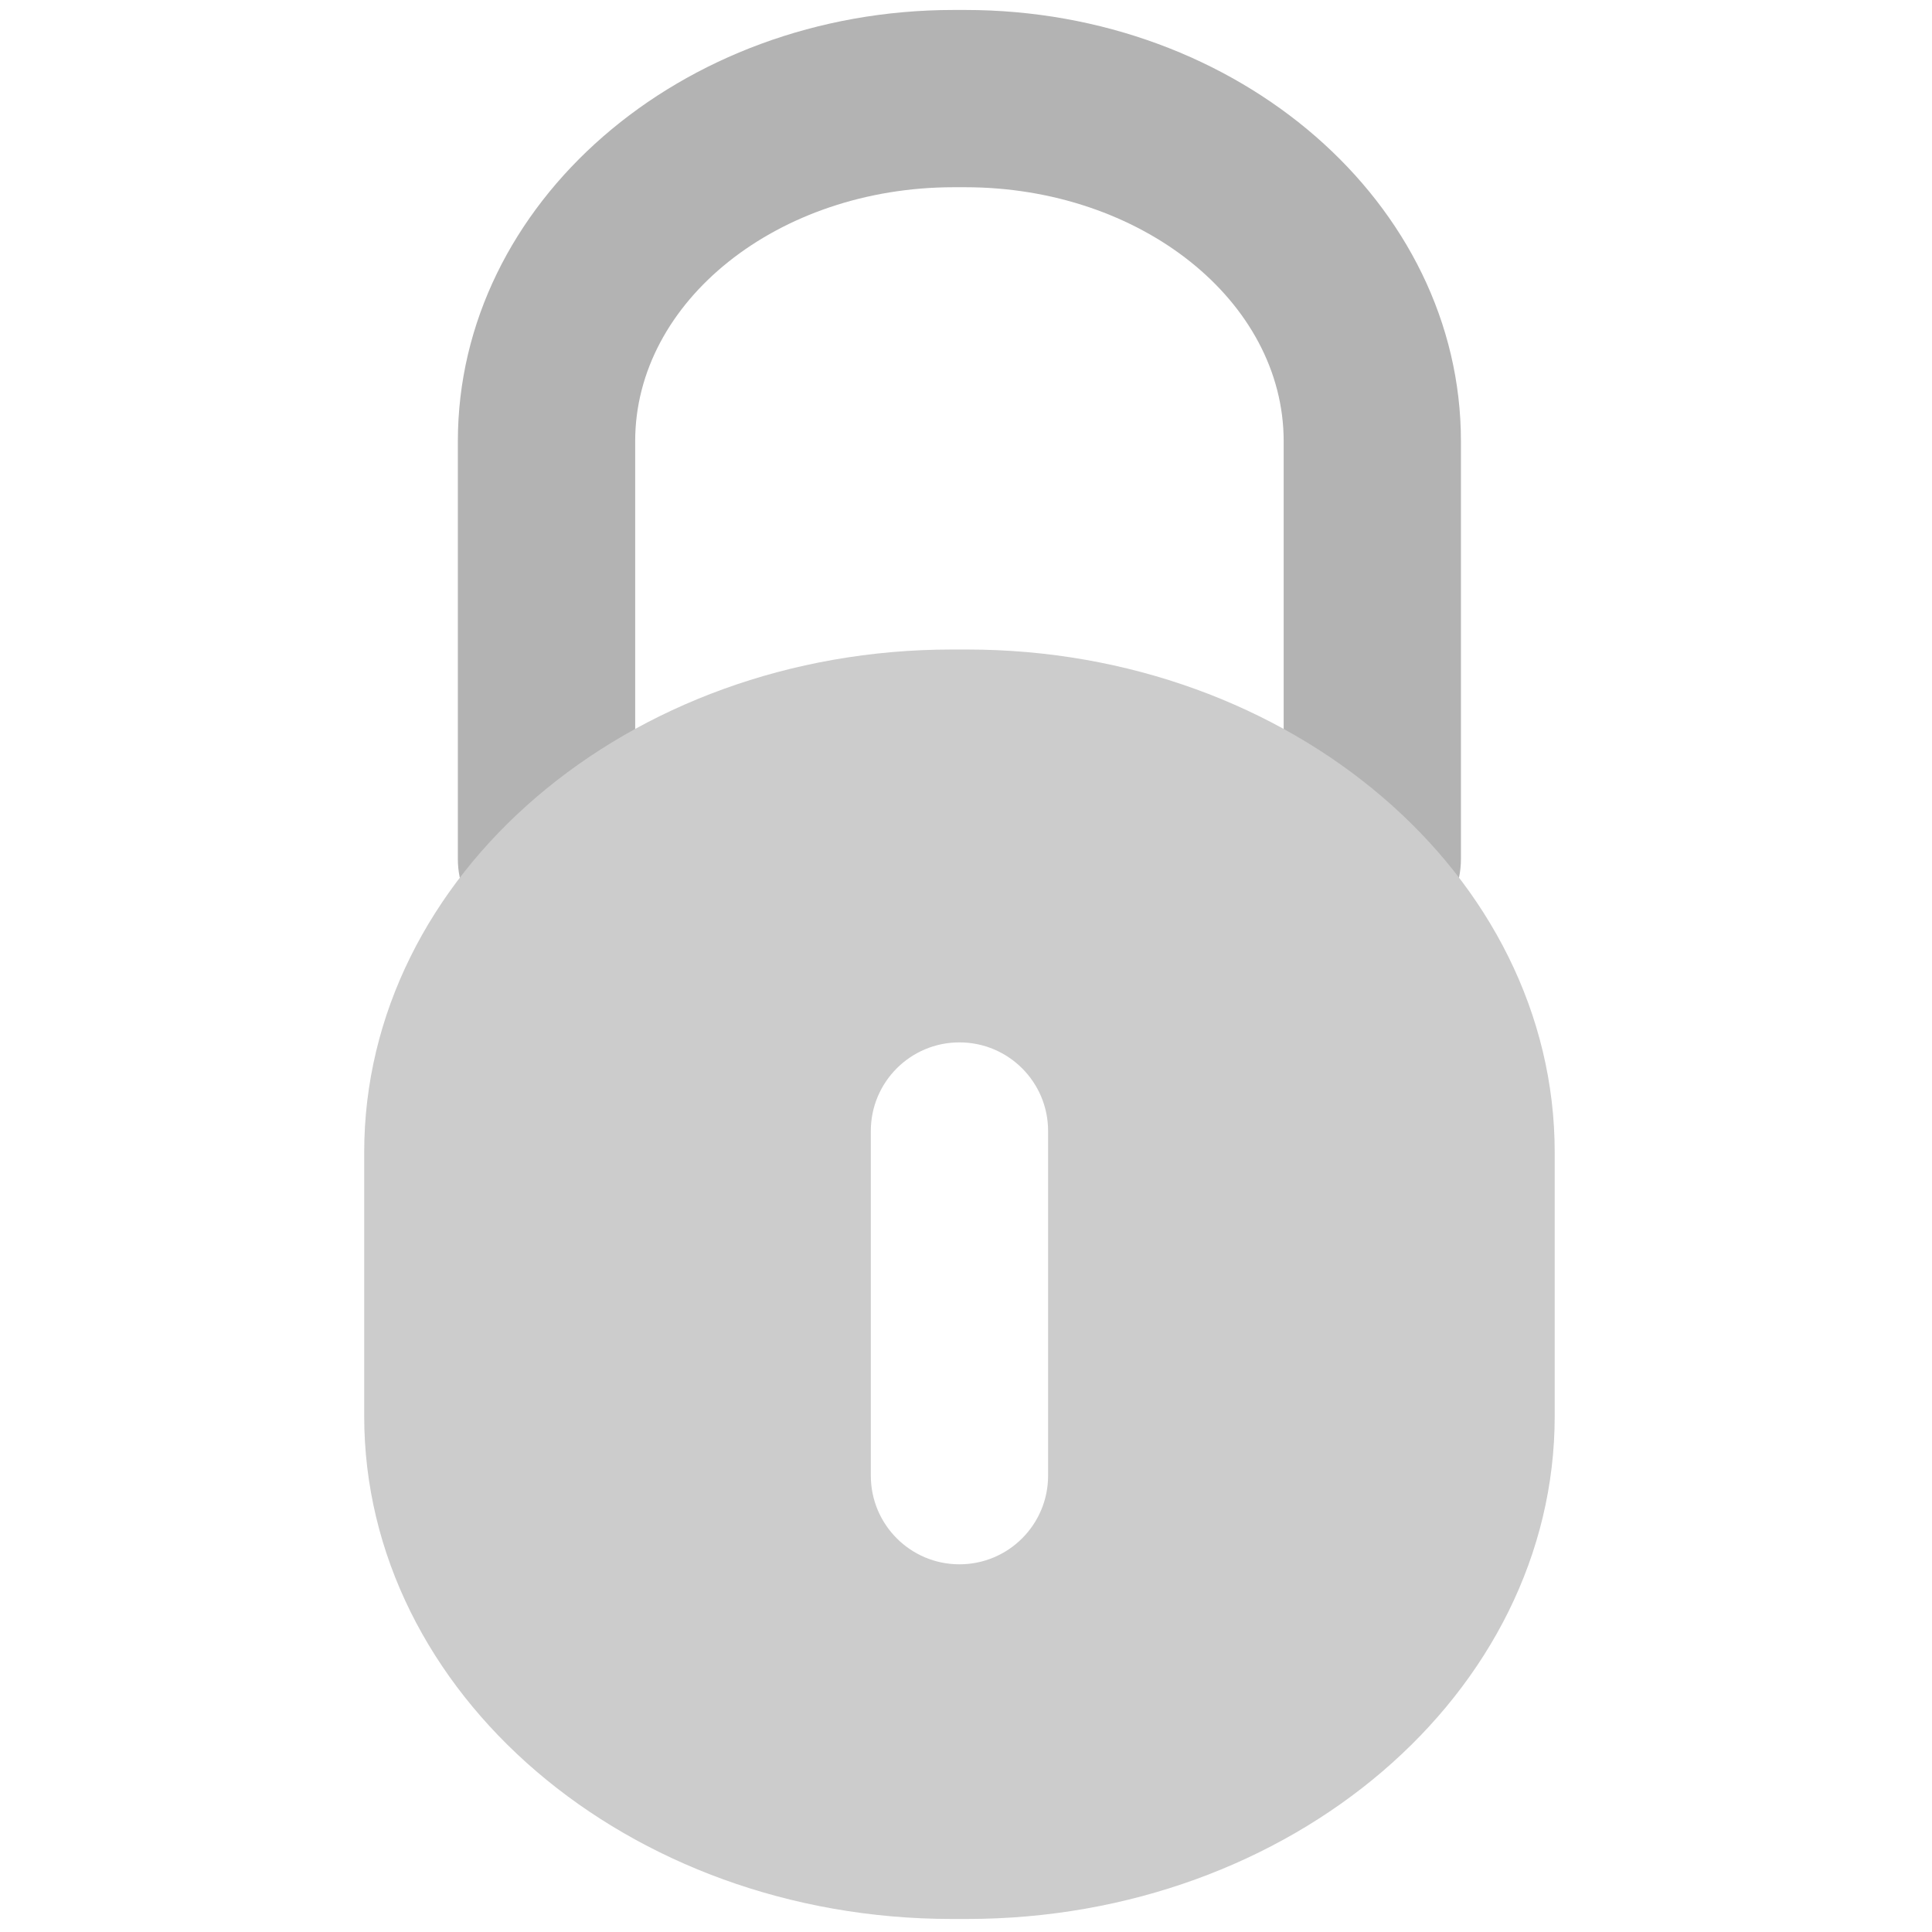 <?xml version="1.0" encoding="UTF-8" standalone="no"?>
<svg
   xmlns:dc="http://purl.org/dc/elements/1.1/"
   xmlns:cc="http://creativecommons.org/ns#"
   xmlns:rdf="http://www.w3.org/1999/02/22-rdf-syntax-ns#"
   xmlns:svg="http://www.w3.org/2000/svg"
   xmlns="http://www.w3.org/2000/svg"
   xmlns:sodipodi="http://sodipodi.sourceforge.net/DTD/sodipodi-0.dtd"
   xmlns:inkscape="http://www.inkscape.org/namespaces/inkscape"
   enable-background="new 0 0 91 91"
   height="91px"
   id="Layer_1"
   version="1.1"
   viewBox="0 0 91 91"
   width="91px"
   xml:space="preserve"
   sodipodi:docname="3592828-general-key-key-lock-lock-office-password-security_107759.svg"
   inkscape:version="1.0.1 (3bc2e813f5, 2020-09-07)"><defs
     id="defs1904" /><sodipodi:namedview
     pagecolor="#ffffff"
     bordercolor="#666666"
     borderopacity="1"
     objecttolerance="10"
     gridtolerance="10"
     guidetolerance="10"
     inkscape:pageopacity="0"
     inkscape:pageshadow="2"
     inkscape:window-width="1350"
     inkscape:window-height="727"
     id="namedview1902"
     showgrid="false"
     inkscape:zoom="2.9835165"
     inkscape:cx="24.666602"
     inkscape:cy="51.453973"
     inkscape:window-x="0"
     inkscape:window-y="0"
     inkscape:window-maximized="1"
     inkscape:current-layer="Layer_1" /><g
     id="g1897"><path
       d="m 64.639,44.64 c -2.307,0 -4.176,-1.869 -4.176,-4.174 V 20.782 c 0,-6.598 -6.729,-11.963 -15,-11.963 h -0.541 c -8.275,0 -15.004,5.365 -15.004,11.963 v 19.684 c 0,2.305 -1.869,4.174 -4.176,4.174 -2.307,0 -4.176,-1.869 -4.176,-4.174 V 20.782 C 21.566,9.581 32.043,0.469 44.921,0.469 h 0.541 c 12.873,0 23.35,9.111 23.35,20.313 v 19.684 c 0.001,2.305 -1.869,4.174 -4.173,4.174 z"
       fill="#647f94"
       id="path1893"
       style="fill:#b3b3b3" /><path
       d="m 45.547,30.593 h -0.715 c -15.26,0 -27.678,10.625 -27.678,23.688 v 12.416 c 0,13.063 12.418,23.689 27.678,23.689 h 0.715 c 15.262,0 27.682,-10.627 27.682,-23.689 V 54.28 c 0,-13.062 -12.42,-23.687 -27.682,-23.687 z m 3.82,38.912 c 0,2.307 -1.869,4.176 -4.176,4.176 -2.307,0 -4.174,-1.869 -4.174,-4.176 V 53.272 c 0,-2.305 1.867,-4.174 4.174,-4.174 2.307,0 4.176,1.869 4.176,4.174 z"
       fill="#95aec2"
       id="path1895"
       style="fill:#cccccc" /></g></svg>

